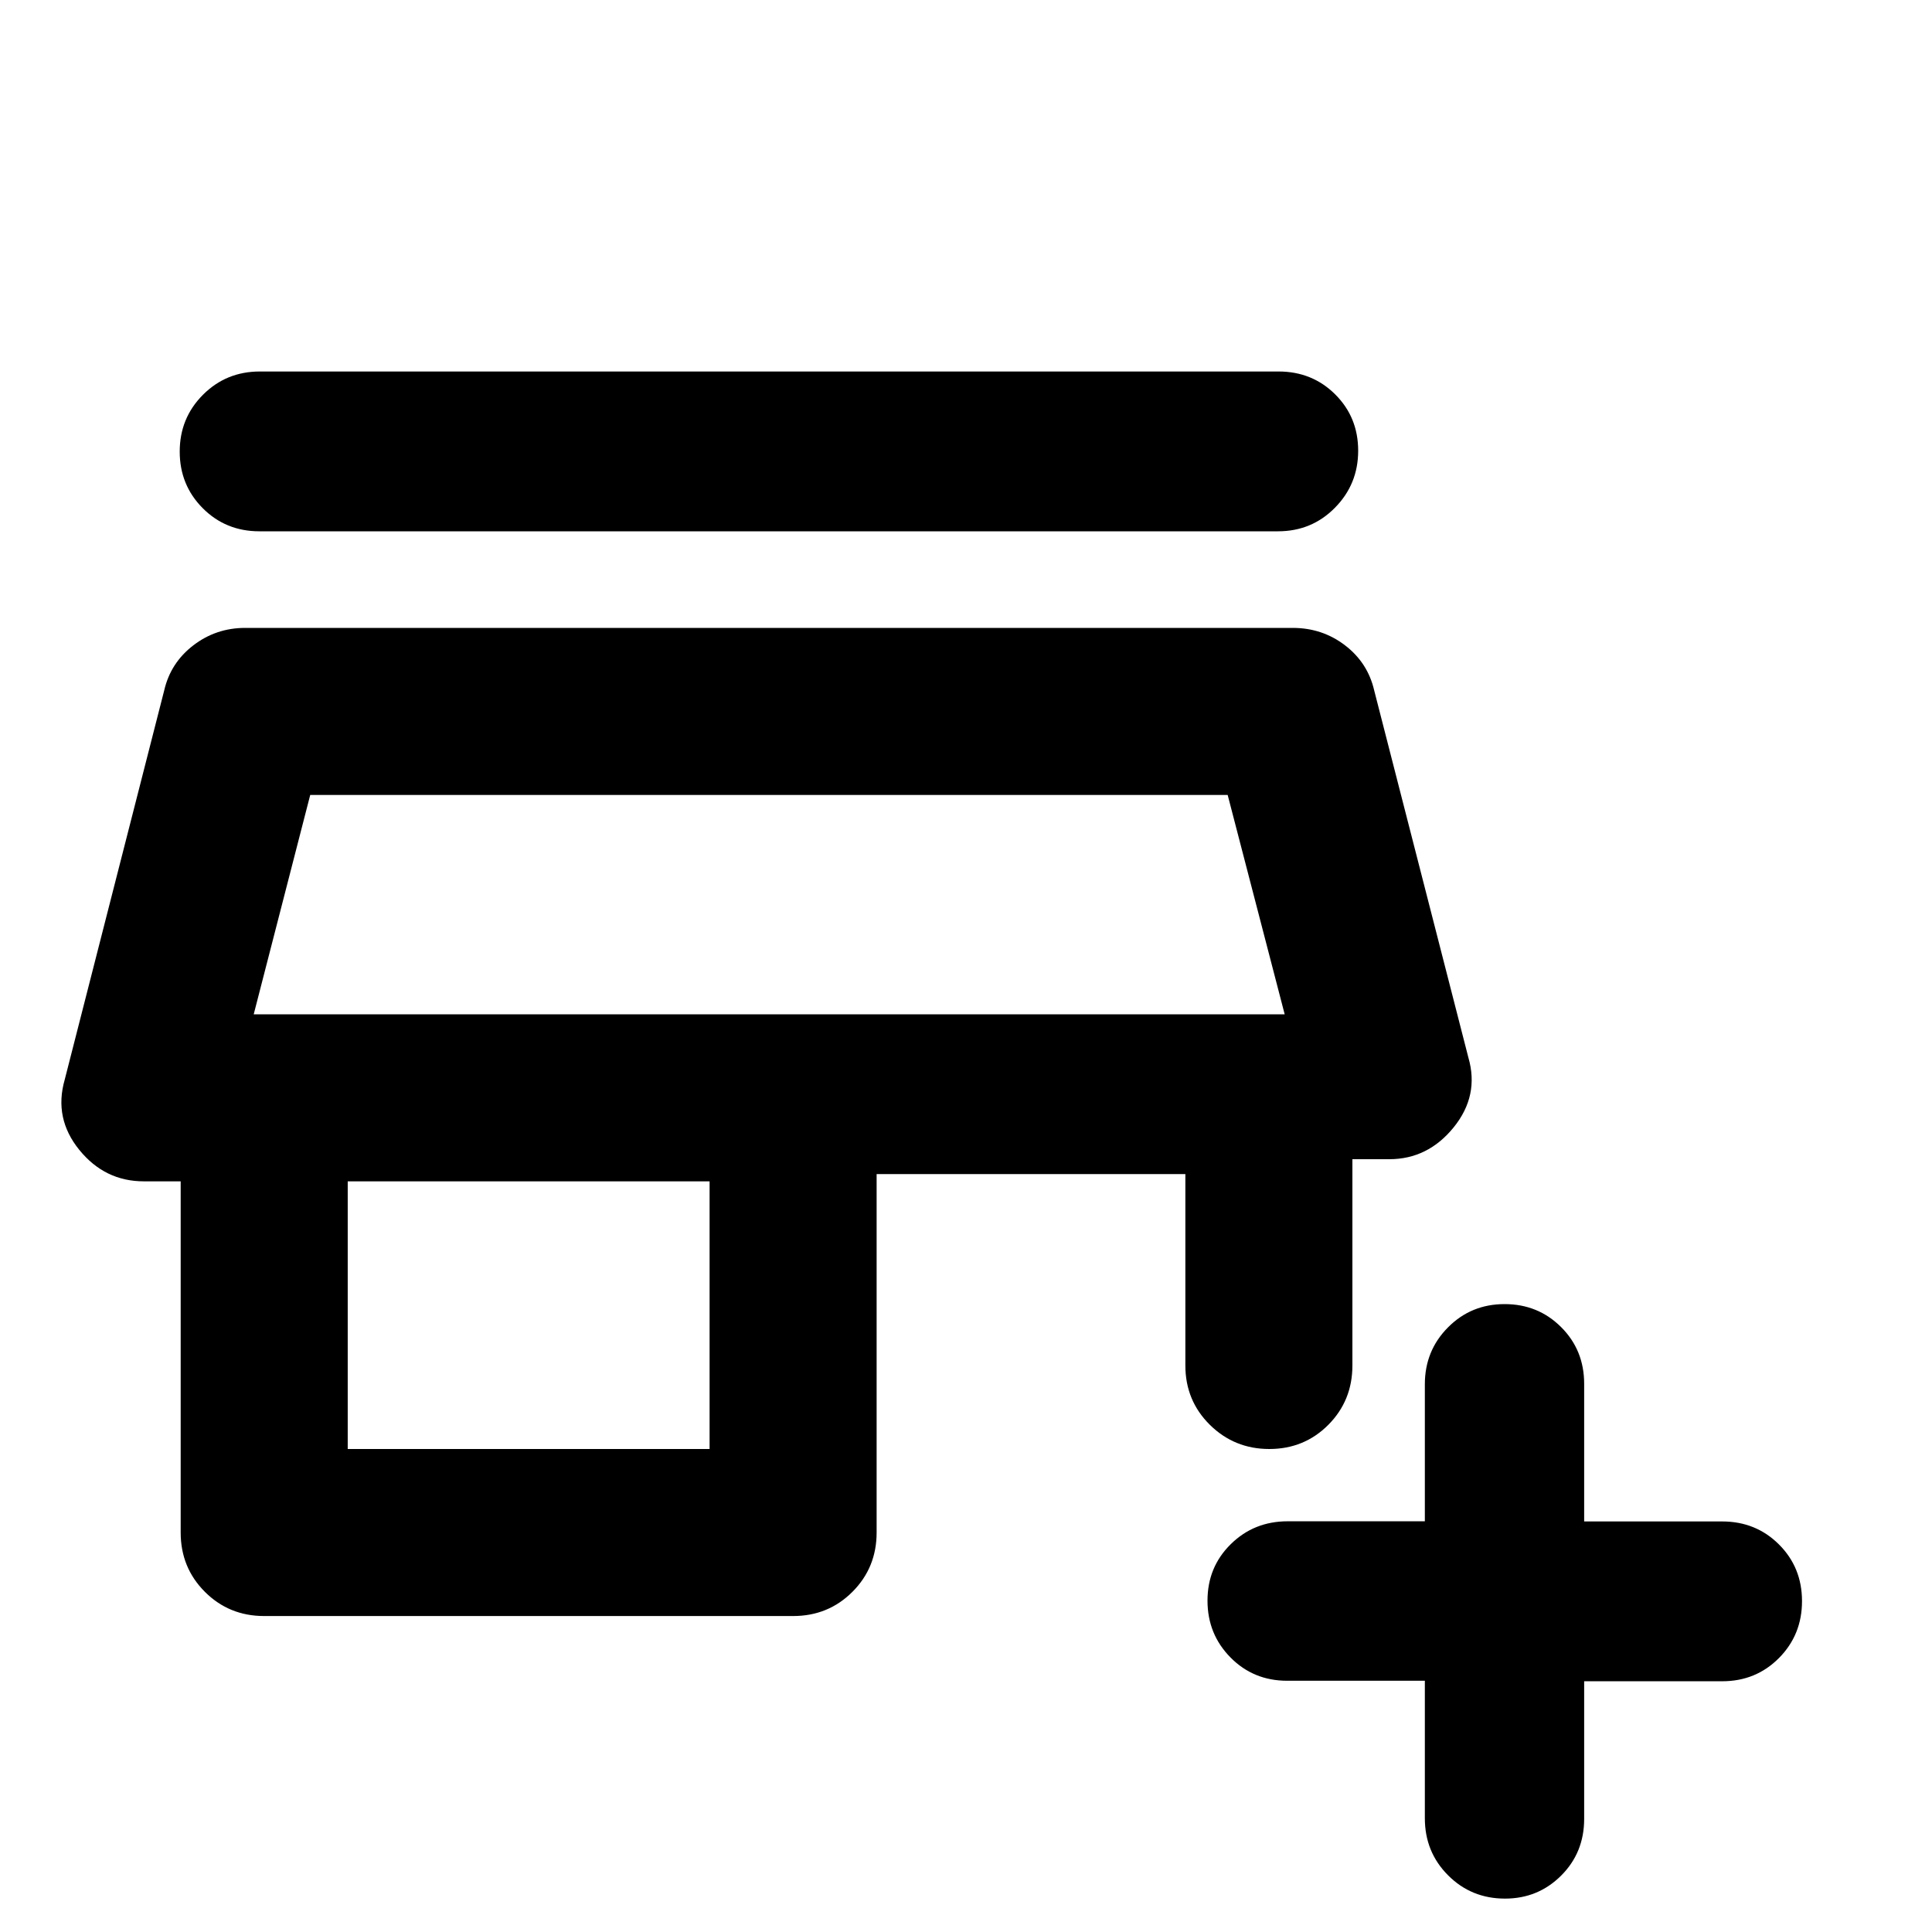 <svg xmlns="http://www.w3.org/2000/svg" height="20" viewBox="0 -960 960 960" width="20"><path d="M708-124.84h-68.41q-16.74 0-28.16-11.57Q600-147.98 600-164.65q0-16.67 11.55-28.05 11.54-11.38 28.28-11.38H708v-68.1q0-16.67 11.49-28.24Q730.97-312 747.62-312q16.64 0 28.09 11.43 11.45 11.42 11.45 28.16V-204h68.58q16.77 0 28.22 11.43 11.45 11.42 11.45 28.16 0 16.73-11.45 28.28-11.45 11.54-28.22 11.54h-68.58v68.42q0 16.73-11.45 28.16-11.45 11.42-27.88 11.42-16.74 0-28.28-11.57Q708-39.73 708-56.5v-68.34ZM131.28-157q-17.45 0-29.47-12.02-12.03-12.03-12.03-29.48V-373H71.46q-19.39 0-32.09-15.67-12.7-15.68-7.22-34.83l49.44-193.43q3.17-13.73 14.47-22.4 11.31-8.67 25.79-8.67h520.48q14.71 0 26.02 8.67 11.31 8.67 14.48 22.4l46.8 182.43q5.48 18.91-7.34 34.71Q709.48-384 690.33-384H672v102.5q0 17.45-11.96 29.48Q648.07-240 630.71-240t-29.54-12.02Q589-264.05 589-281.5v-95.09H435.59v178.09q0 17.45-12.03 29.48Q411.54-157 394.09-157H131.28Zm41.5-83h179.81v-133H172.78v133Zm-46.71-216h512.28-512.28Zm2.82-240q-16.73 0-28.16-11.49-11.43-11.48-11.43-28.13 0-16.64 11.55-28.22 11.55-11.57 28.28-11.57h506.15q16.74 0 28.16 11.36 11.43 11.37 11.43 28.01 0 16.65-11.55 28.34-11.54 11.7-28.28 11.7H128.89Zm-2.82 240h512.28l-28.33-109H154.15l-28.08 109Z"/></svg>